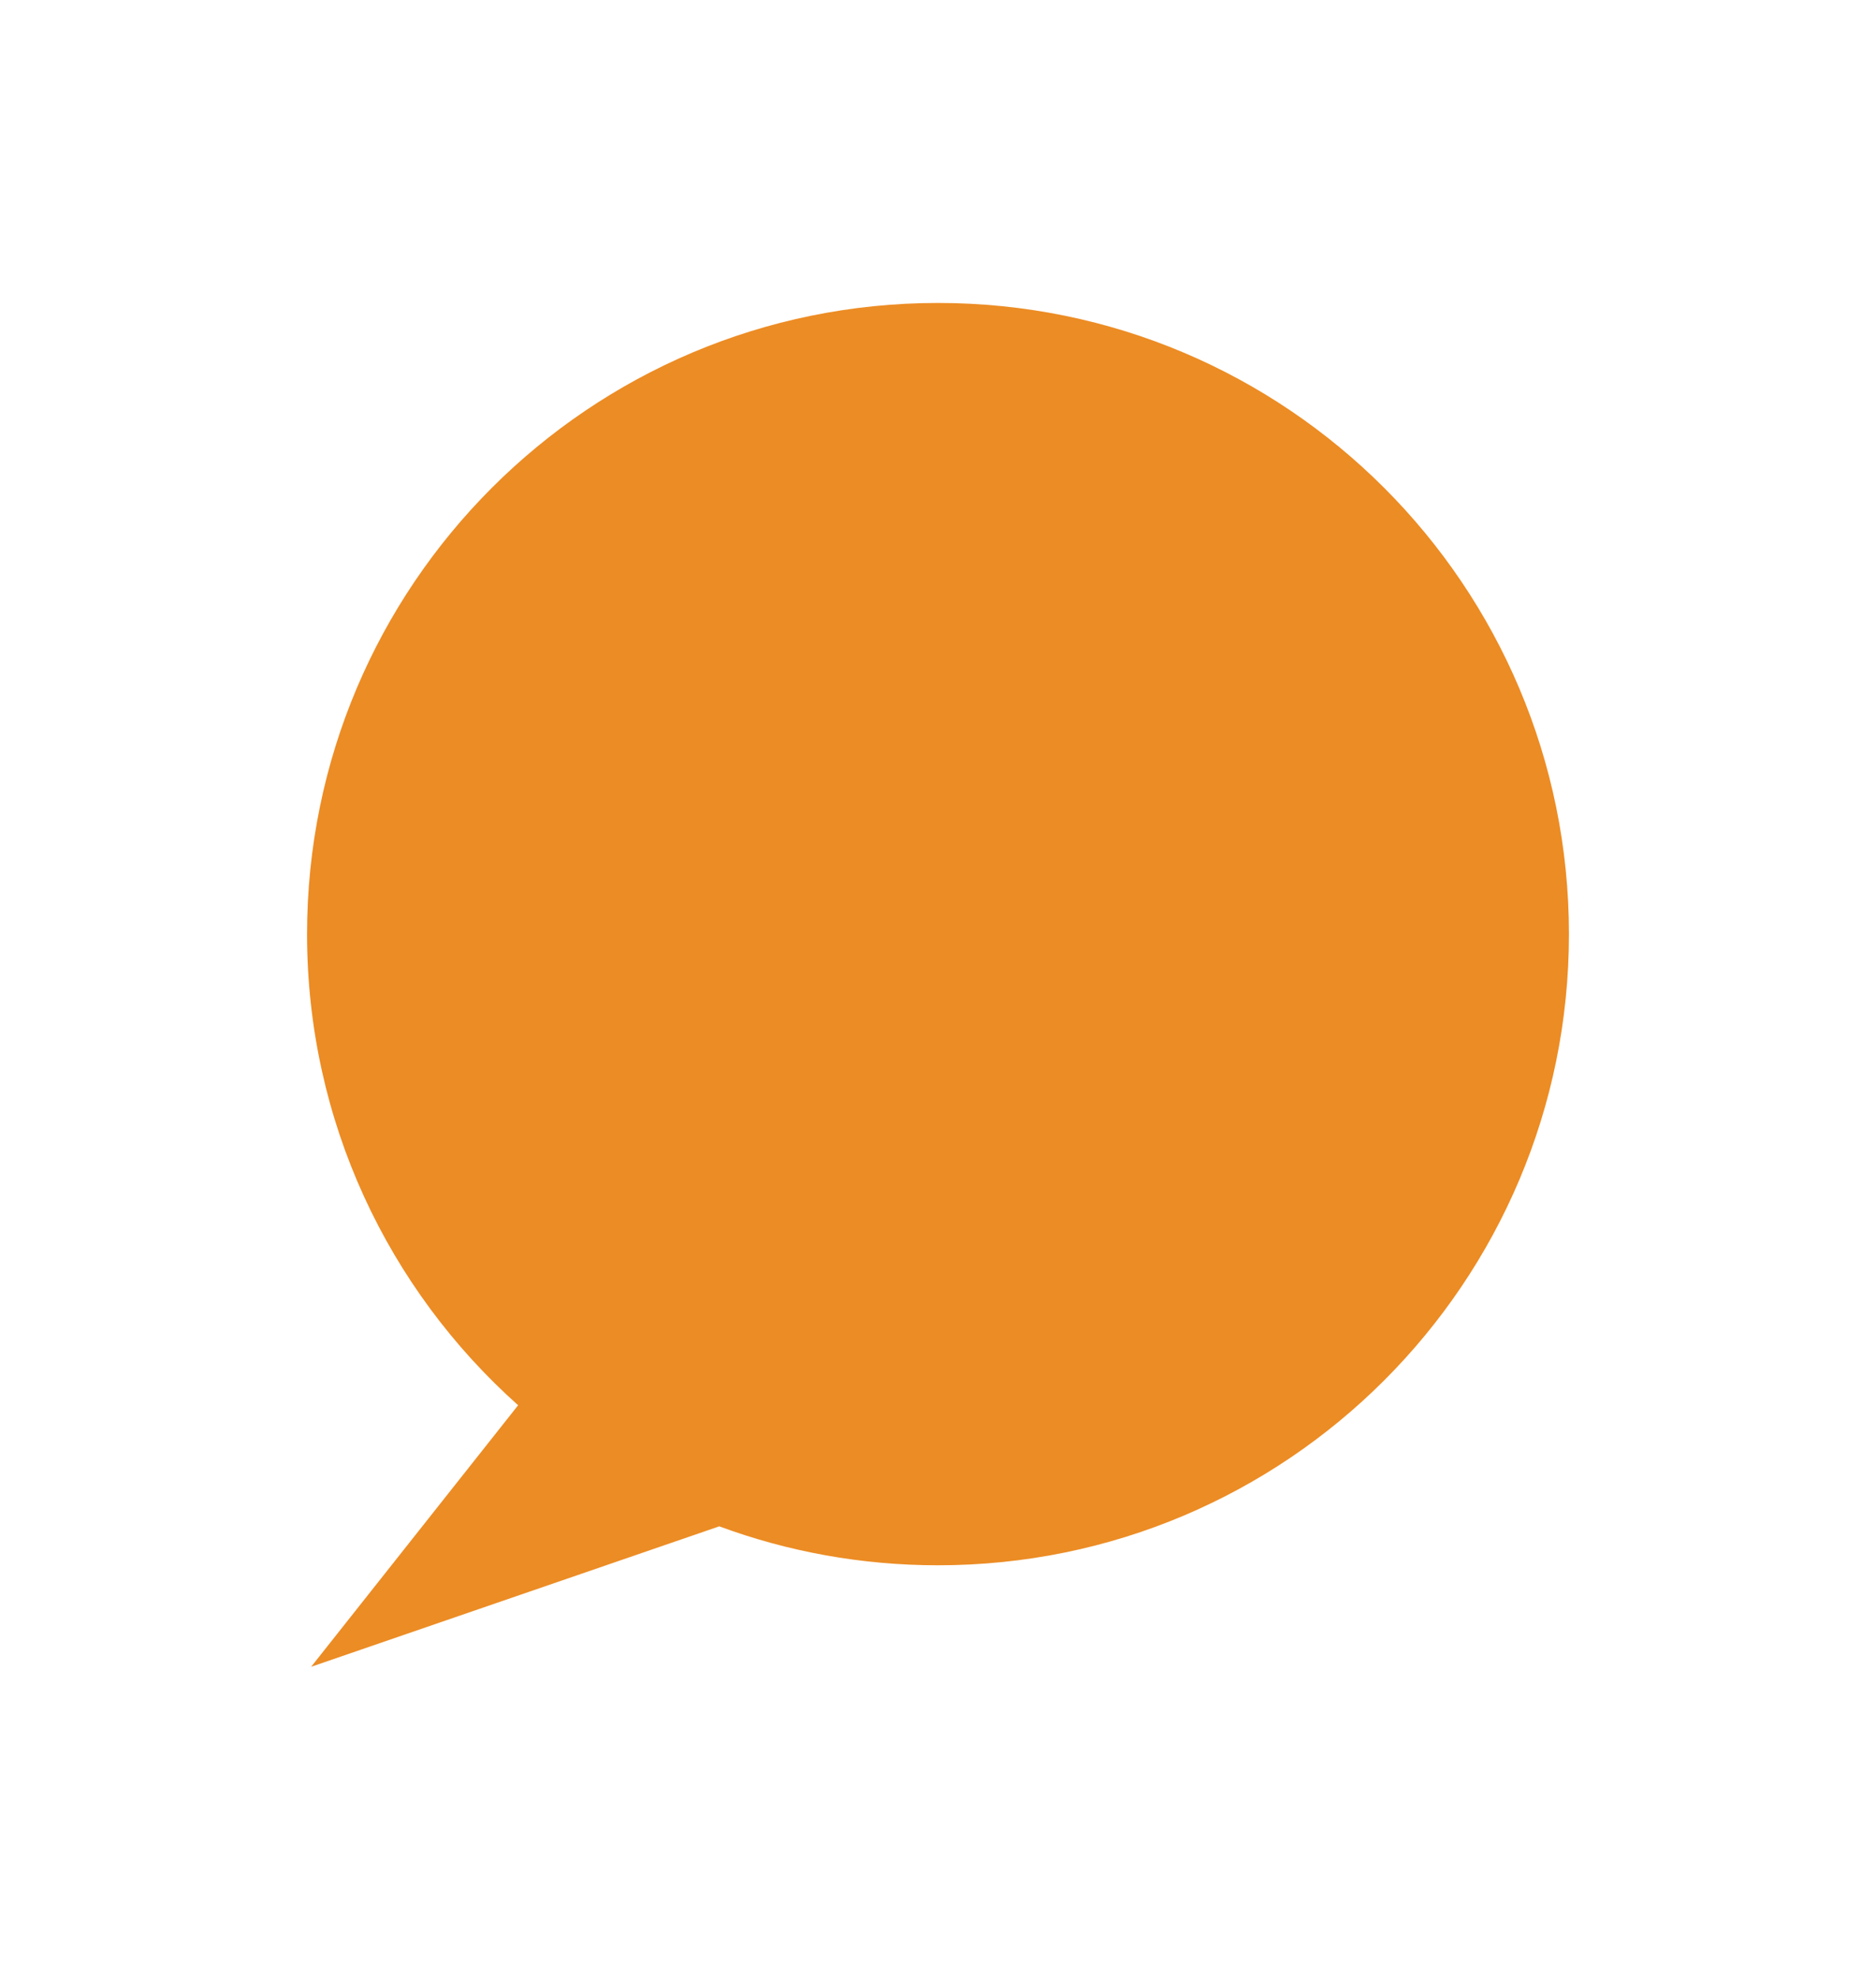 <svg width="223" height="235" viewBox="0 0 223 235" fill="none" xmlns="http://www.w3.org/2000/svg">
<g id="Offer Shape" filter="url(#filter0_d_34_86)">
<path fill-rule="evenodd" clip-rule="evenodd" d="M103.5 170C144.921 170 178.5 136.422 178.5 95C178.5 53.579 144.921 20 103.5 20C62.079 20 28.5 53.579 28.5 95C28.5 117.256 38.194 137.247 53.589 150.983L28.985 182.061L77.501 165.372C85.601 168.365 94.36 170 103.5 170Z" fill="#EC8C24"/>
</g>
<defs>
<filter id="filter0_d_34_86" x="0.5" y="0" width="222" height="234.061" filterUnits="userSpaceOnUse" color-interpolation-filters="sRGB">
<feFlood flood-opacity="0" result="BackgroundImageFix"/>
<feColorMatrix in="SourceAlpha" type="matrix" values="0 0 0 0 0 0 0 0 0 0 0 0 0 0 0 0 0 0 127 0" result="hardAlpha"/>
<feOffset dx="8" dy="16"/>
<feGaussianBlur stdDeviation="18"/>
<feComposite in2="hardAlpha" operator="out"/>
<feColorMatrix type="matrix" values="0 0 0 0 0.925 0 0 0 0 0.549 0 0 0 0 0.141 0 0 0 0.16 0"/>
<feBlend mode="normal" in2="BackgroundImageFix" result="effect1_dropShadow_34_86"/>
<feBlend mode="normal" in="SourceGraphic" in2="effect1_dropShadow_34_86" result="shape"/>
</filter>
</defs>
</svg>
